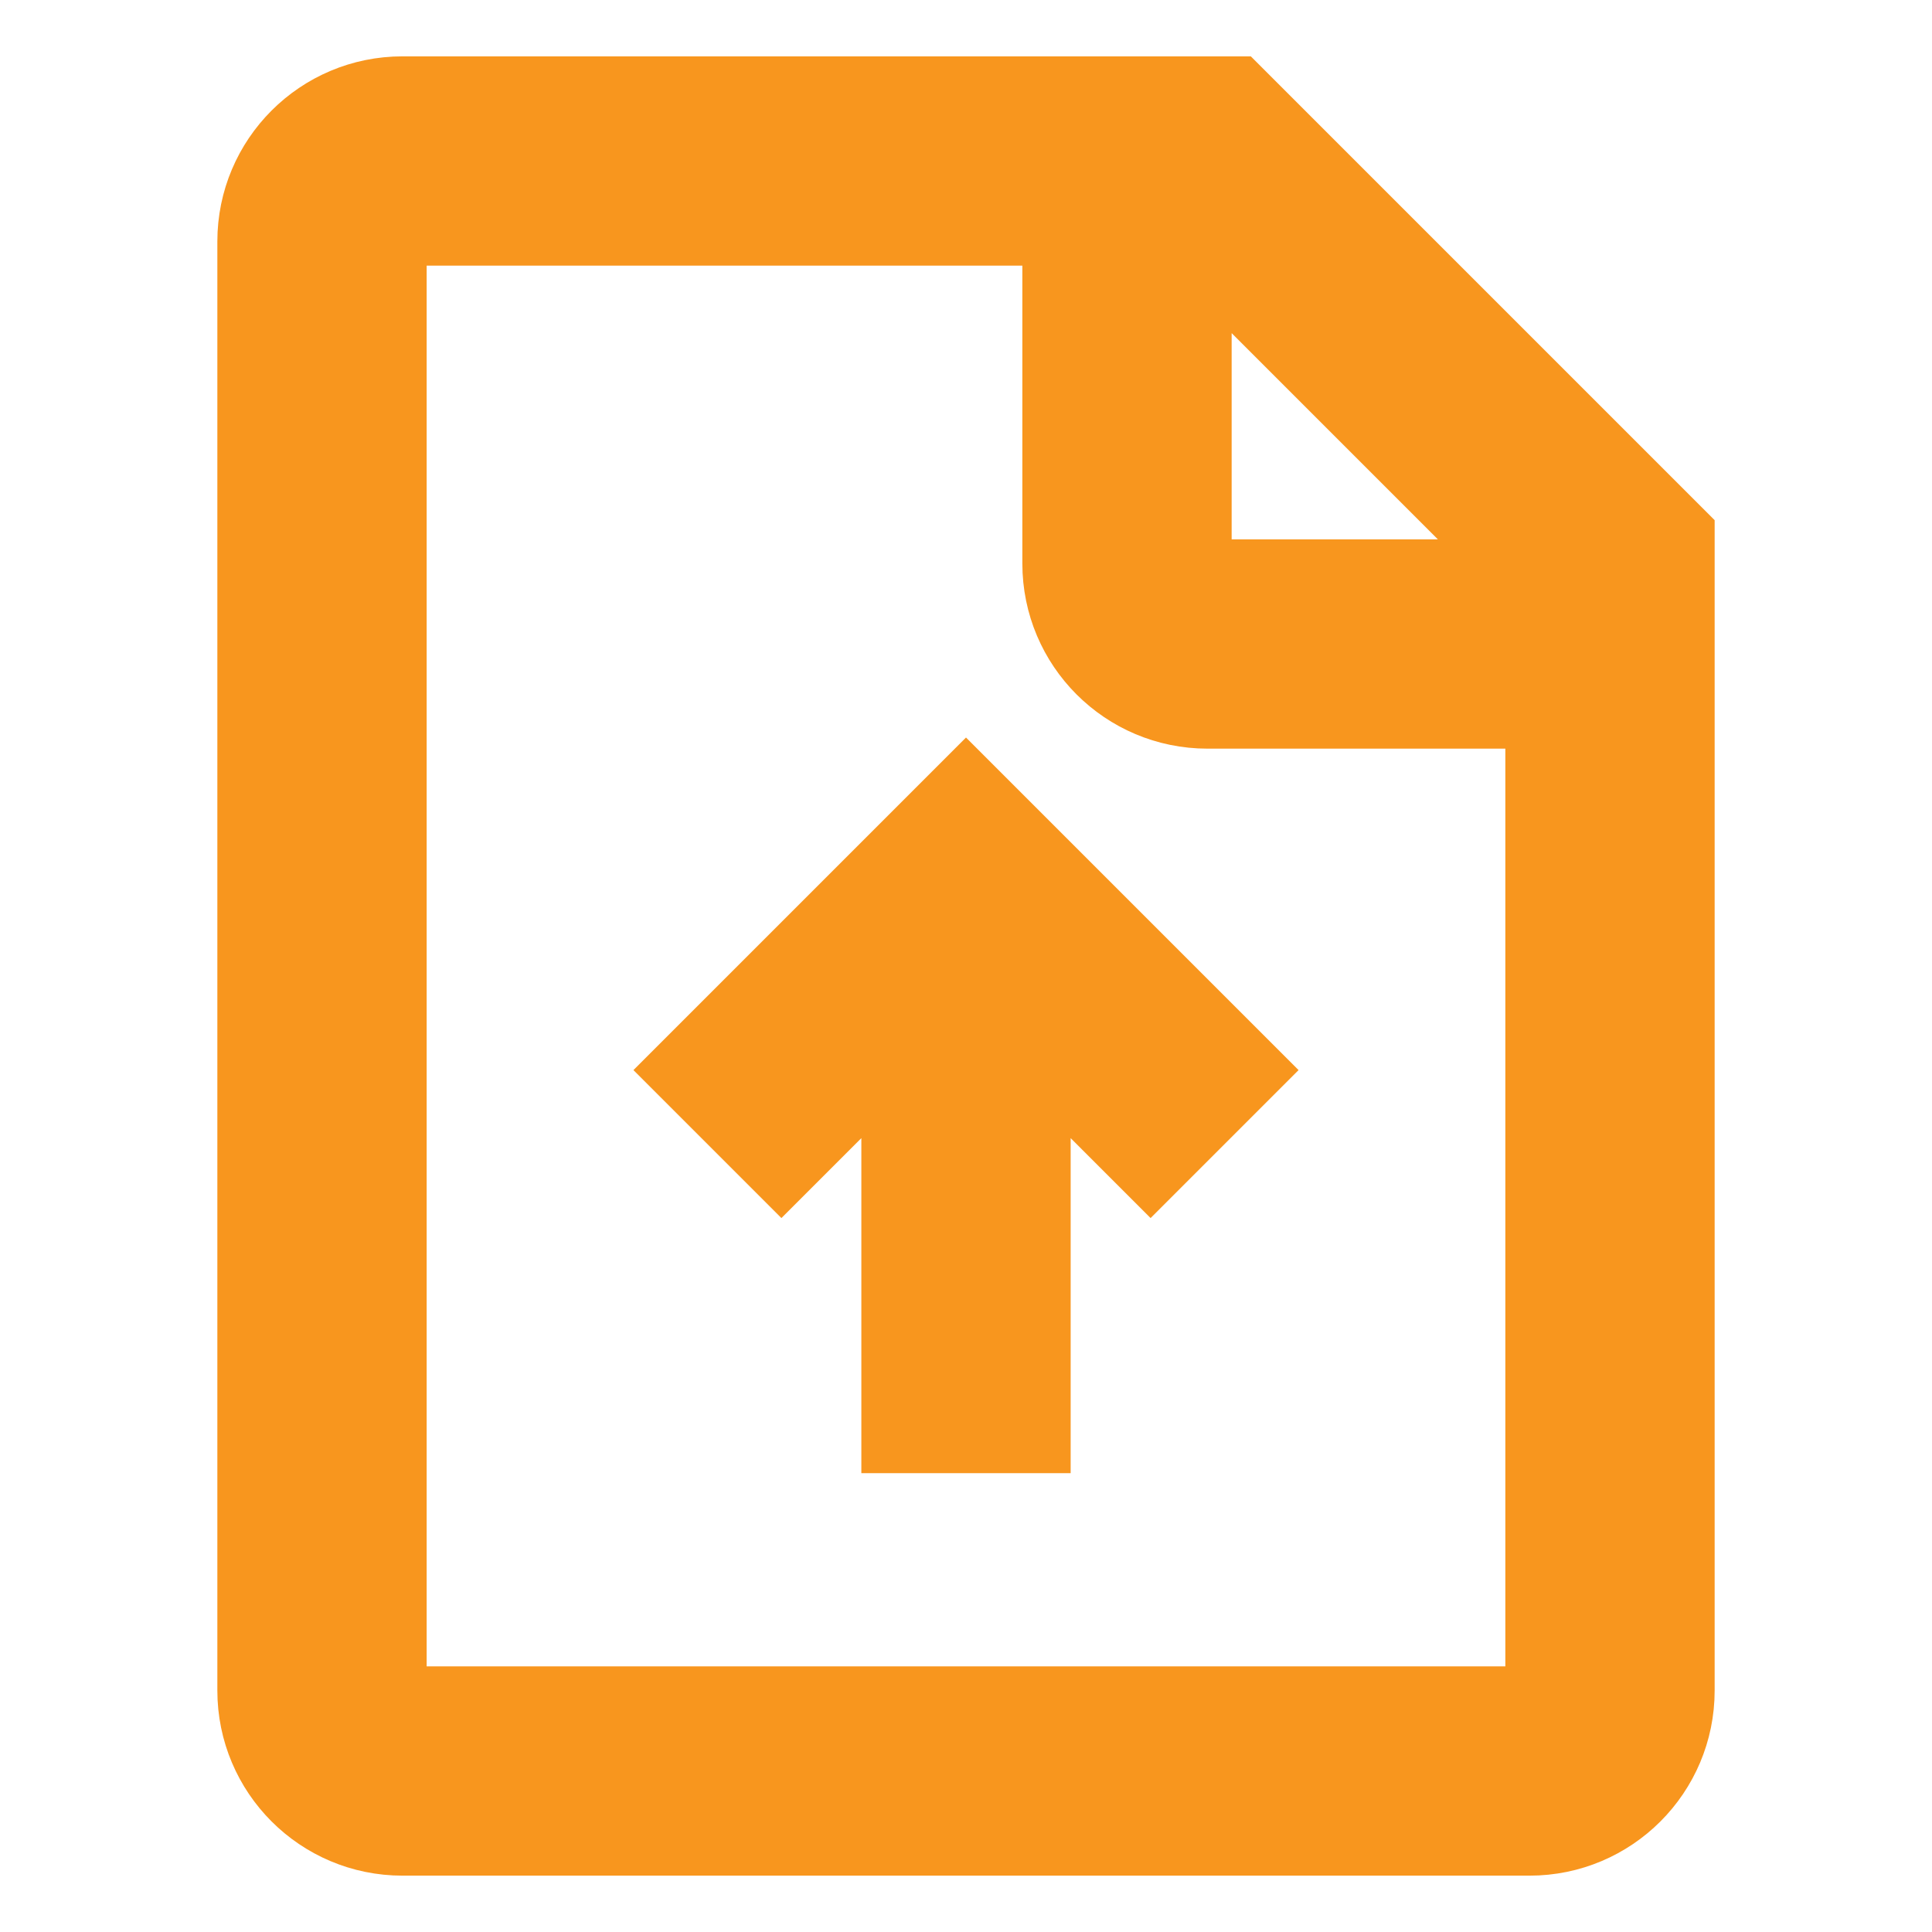 <!DOCTYPE svg PUBLIC "-//W3C//DTD SVG 1.1//EN" "http://www.w3.org/Graphics/SVG/1.1/DTD/svg11.dtd">

<!-- Uploaded to: SVG Repo, www.svgrepo.com, Transformed by: SVG Repo Mixer Tools -->
<svg fill="#f8961e" width="256px" height="256px" viewBox="0 0 24 24" xmlns="http://www.w3.org/2000/svg" stroke="#f8961e" stroke-width="0.6">

<g id="SVGRepo_bgCarrier" stroke-width="0"/>

<g id="SVGRepo_tracerCarrier" stroke-linecap="round" stroke-linejoin="round"/>

<g id="SVGRepo_iconCarrier"> <path fill-rule="evenodd" d="M15,3.414 L15,7 L18.586,7 L15,3.414 Z M19,9 L15,9 C13.895,9 13,8.105 13,7 L13,3 L5,3 L5,21 L19,21 L19,9 Z M5,1 L15.414,1 L21,6.586 L21,21 C21,22.105 20.105,23 19,23 L5,23 C3.895,23 3,22.105 3,21 L3,3 C3,1.895 3.895,1 5,1 Z M13,13.414 L13,18 L11,18 L11,13.414 L9.707,14.707 L8.293,13.293 L12,9.586 L15.707,13.293 L14.293,14.707 L13,13.414 Z"/> </g>

</svg>
